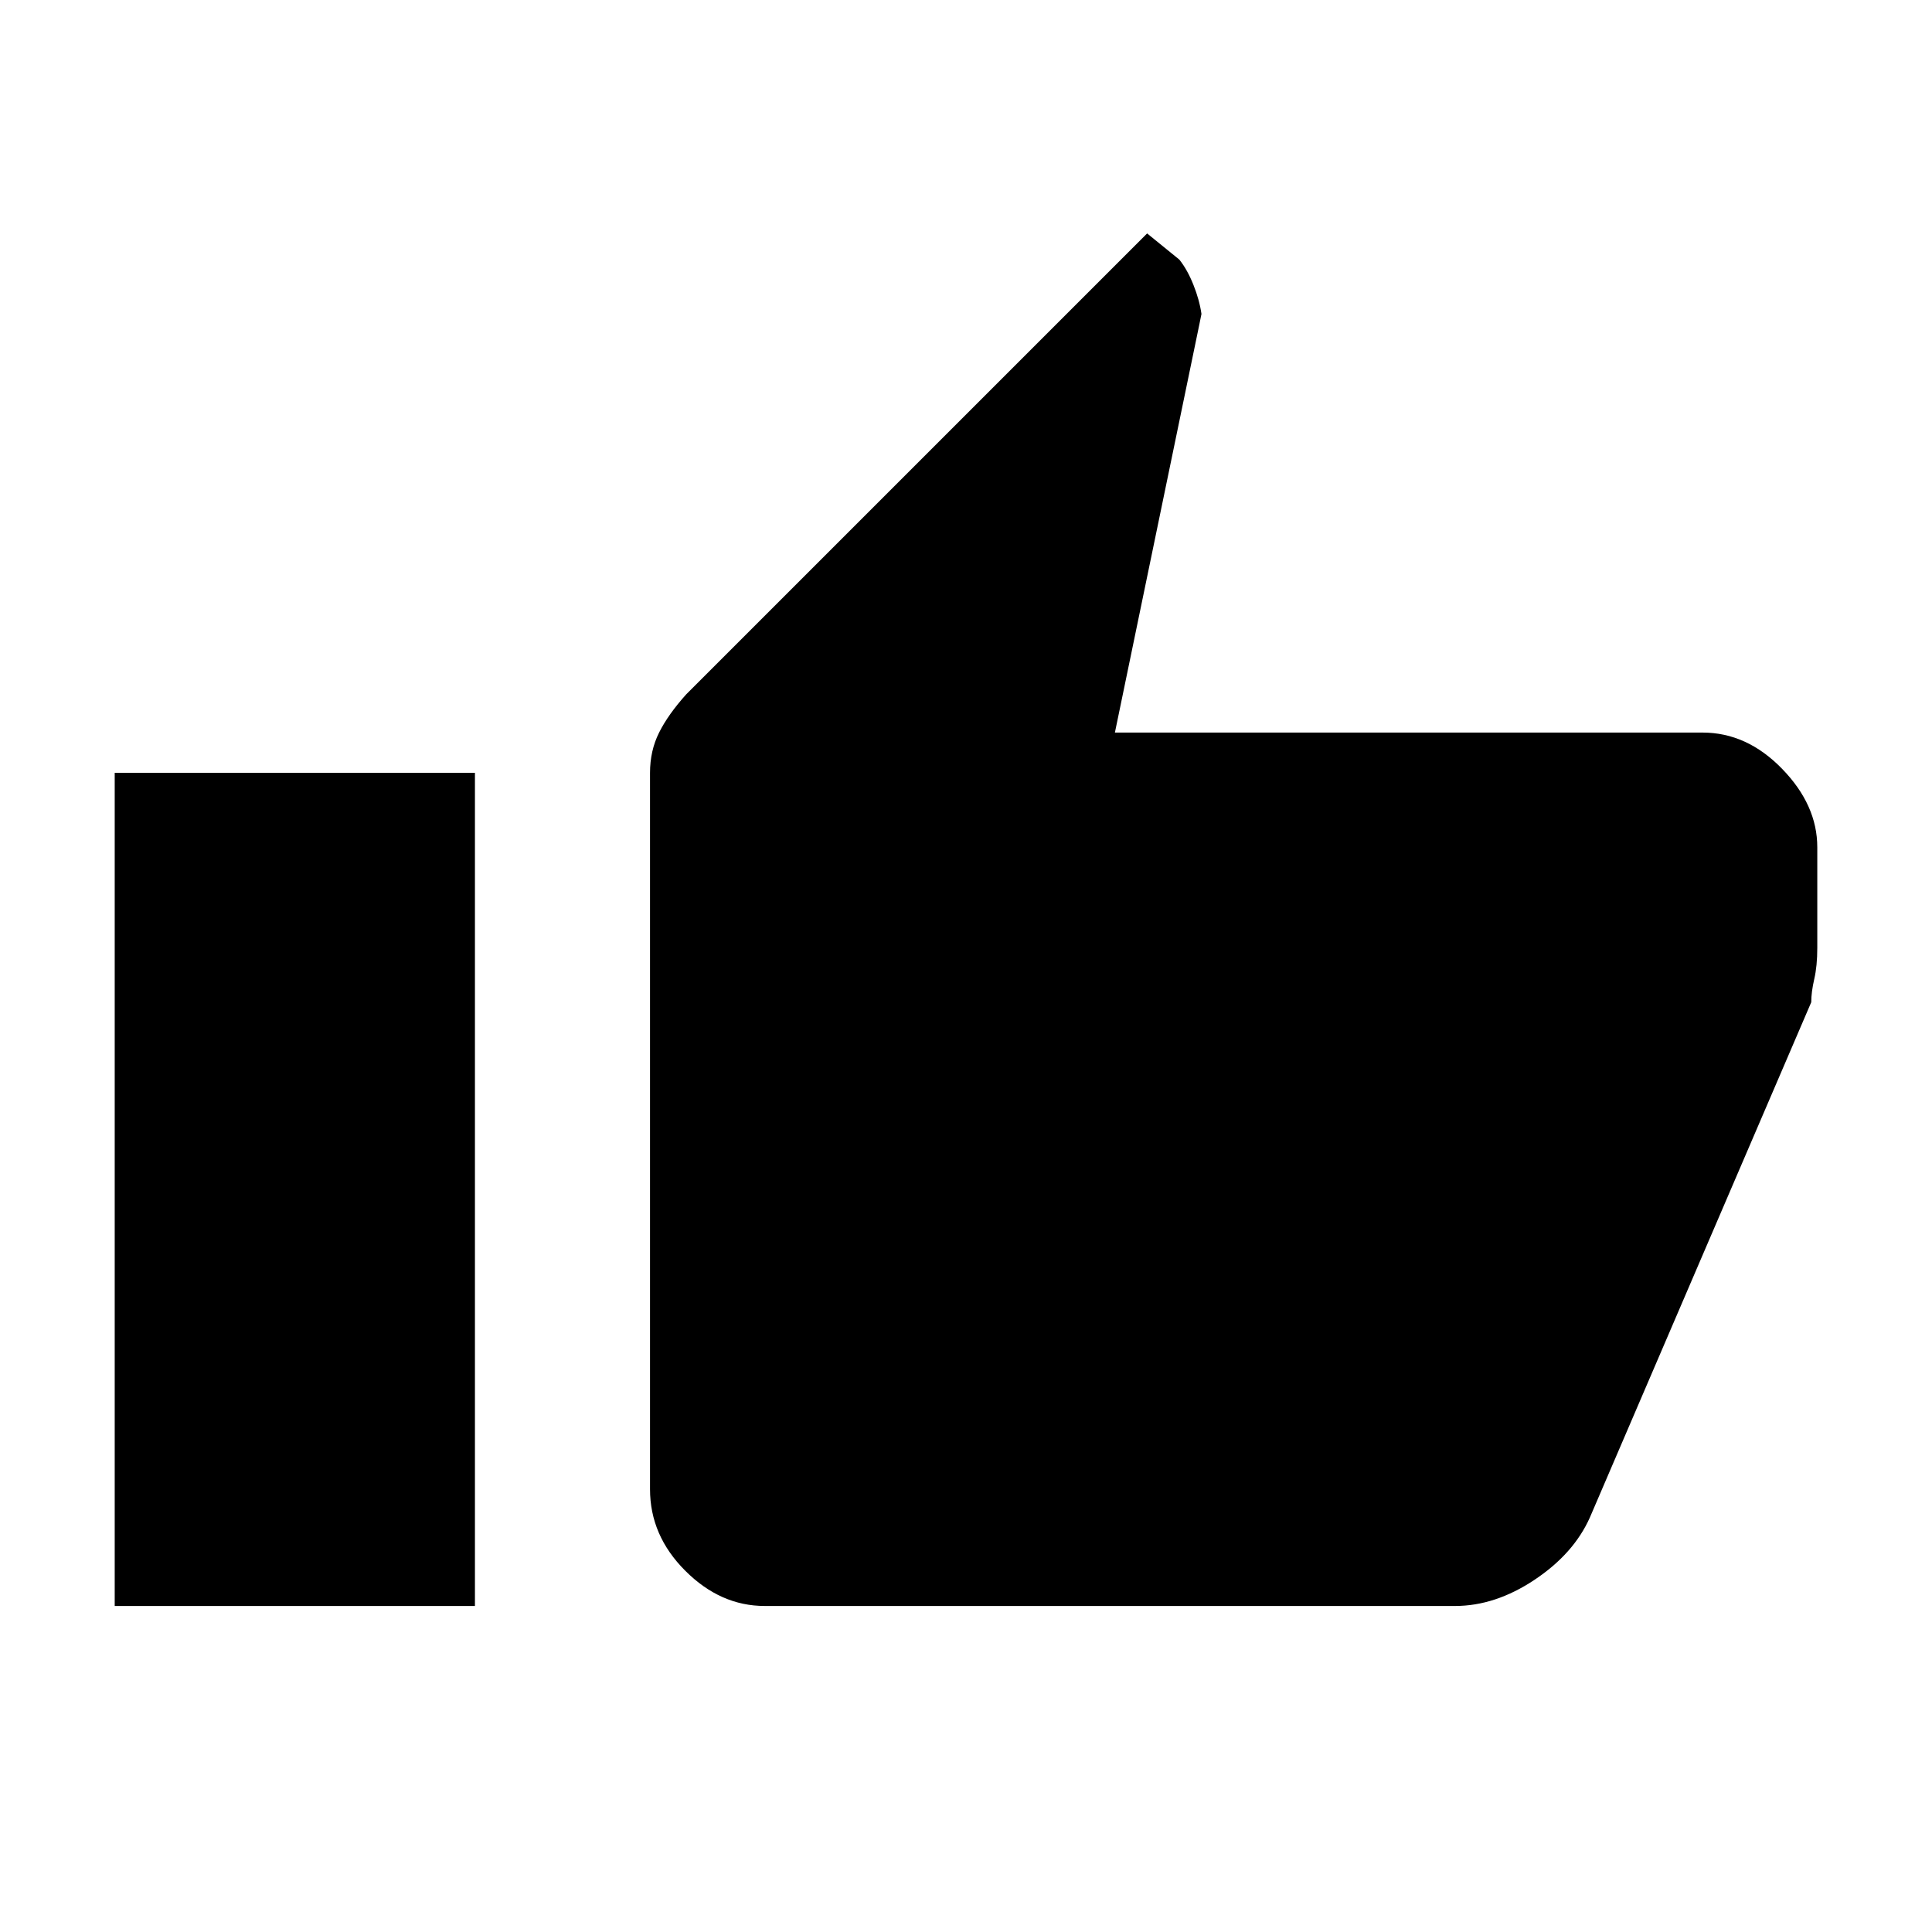 <svg xmlns="http://www.w3.org/2000/svg" height="40" width="40"><path d="M15.833 33.25Q14.917 33.25 14.188 32.521Q13.458 31.792 13.458 30.833V16Q13.458 15.542 13.646 15.167Q13.833 14.792 14.208 14.375L23.75 4.833L24.417 5.375Q24.583 5.583 24.708 5.896Q24.833 6.208 24.875 6.5L24.833 6.708L23.083 15.167H35.25Q36.167 15.167 36.896 15.917Q37.625 16.667 37.625 17.542V19.625Q37.625 20 37.562 20.271Q37.5 20.542 37.5 20.75L32.917 31.417Q32.583 32.167 31.771 32.708Q30.958 33.25 30.125 33.25ZM2.375 33.25H9.833V16H2.375Z"/></svg>